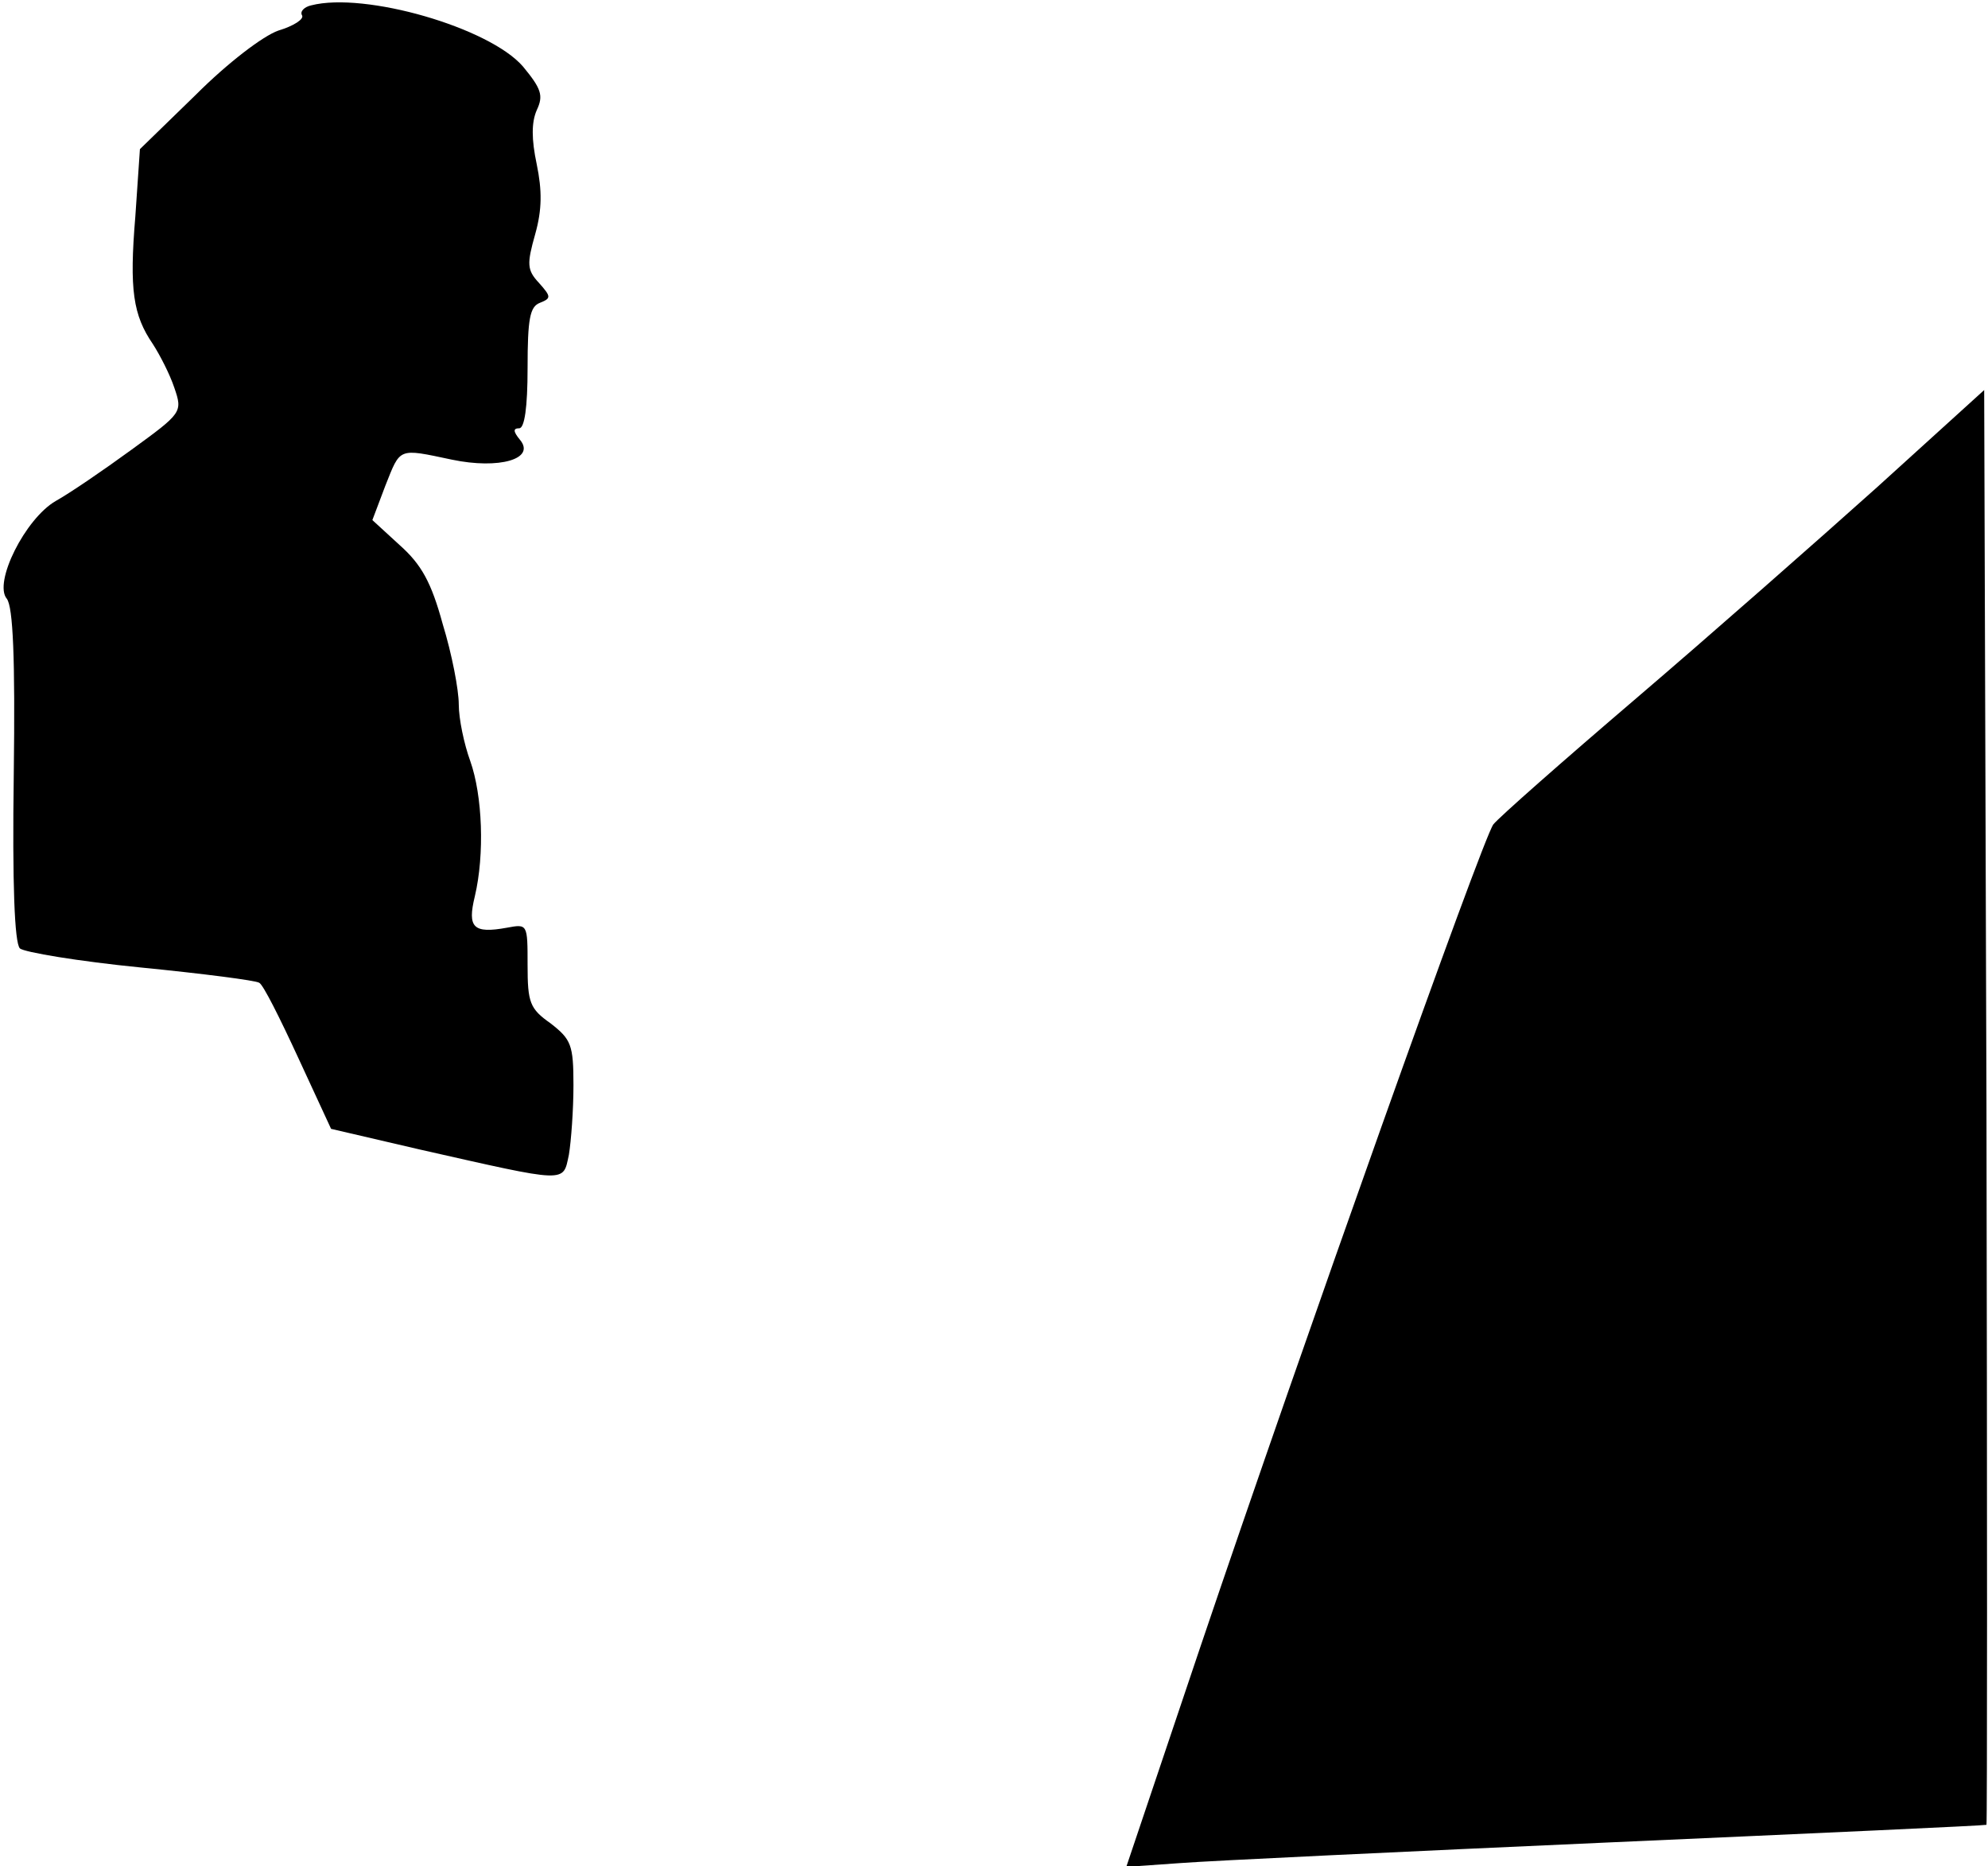 <?xml version="1.0" standalone="no"?>
<!DOCTYPE svg PUBLIC "-//W3C//DTD SVG 20010904//EN"
 "http://www.w3.org/TR/2001/REC-SVG-20010904/DTD/svg10.dtd">
<svg version="1.0" xmlns="http://www.w3.org/2000/svg"
 width="260pt" height="244pt" viewBox="0 0 260 244"
 preserveAspectRatio="xMidYMid meet">
<g transform="translate(0,244) scale(0.1,-0.1)"
fill="#000000" stroke="none">
<path fill="#000000" stroke="none" d="M407 2433 c-9 -2 -15 -8 -12 -13 3 -5
-11 -14 -31 -20 -20 -7 -66 -42 -108 -84 l-73 -71 -6 -88 c-8 -96 -3 -129 23
-167 9 -14 22 -39 28 -57 11 -32 10 -33 -56 -81 -37 -27 -81 -57 -99 -67 -40
-23 -82 -107 -64 -128 8 -11 11 -76 9 -230 -2 -142 1 -220 8 -227 5 -5 77 -17
158 -25 81 -8 151 -17 155 -20 5 -2 27 -46 51 -98 l43 -93 116 -27 c195 -44
187 -44 195 -7 3 18 6 59 6 91 0 53 -3 60 -30 81 -27 19 -30 27 -30 76 0 54 0
54 -27 49 -44 -8 -52 0 -42 41 13 55 10 132 -6 177 -8 22 -15 55 -15 74 0 19
-9 66 -21 105 -15 55 -28 78 -56 103 l-36 33 17 45 c20 50 16 49 87 34 62 -13
110 1 89 26 -9 11 -9 15 -1 15 7 0 11 27 11 79 0 64 3 80 16 85 15 6 15 8 -1
26 -16 17 -16 25 -5 64 9 32 9 57 2 91 -7 33 -7 55 0 71 9 19 6 28 -18 57 -44
51 -207 98 -277 80z"/>
<path fill="#000000" stroke="none" d="M2455 1803 c-77 -69 -219 -194 -315
-276 -96 -82 -180 -156 -187 -165 -15 -21 -249 -679 -383 -1075 l-97 -288 71
5 c39 3 292 15 561 27 270 12 491 22 493 23 1 2 1 424 0 939 l-3 937 -140
-127z"/>
</g>
</svg>
